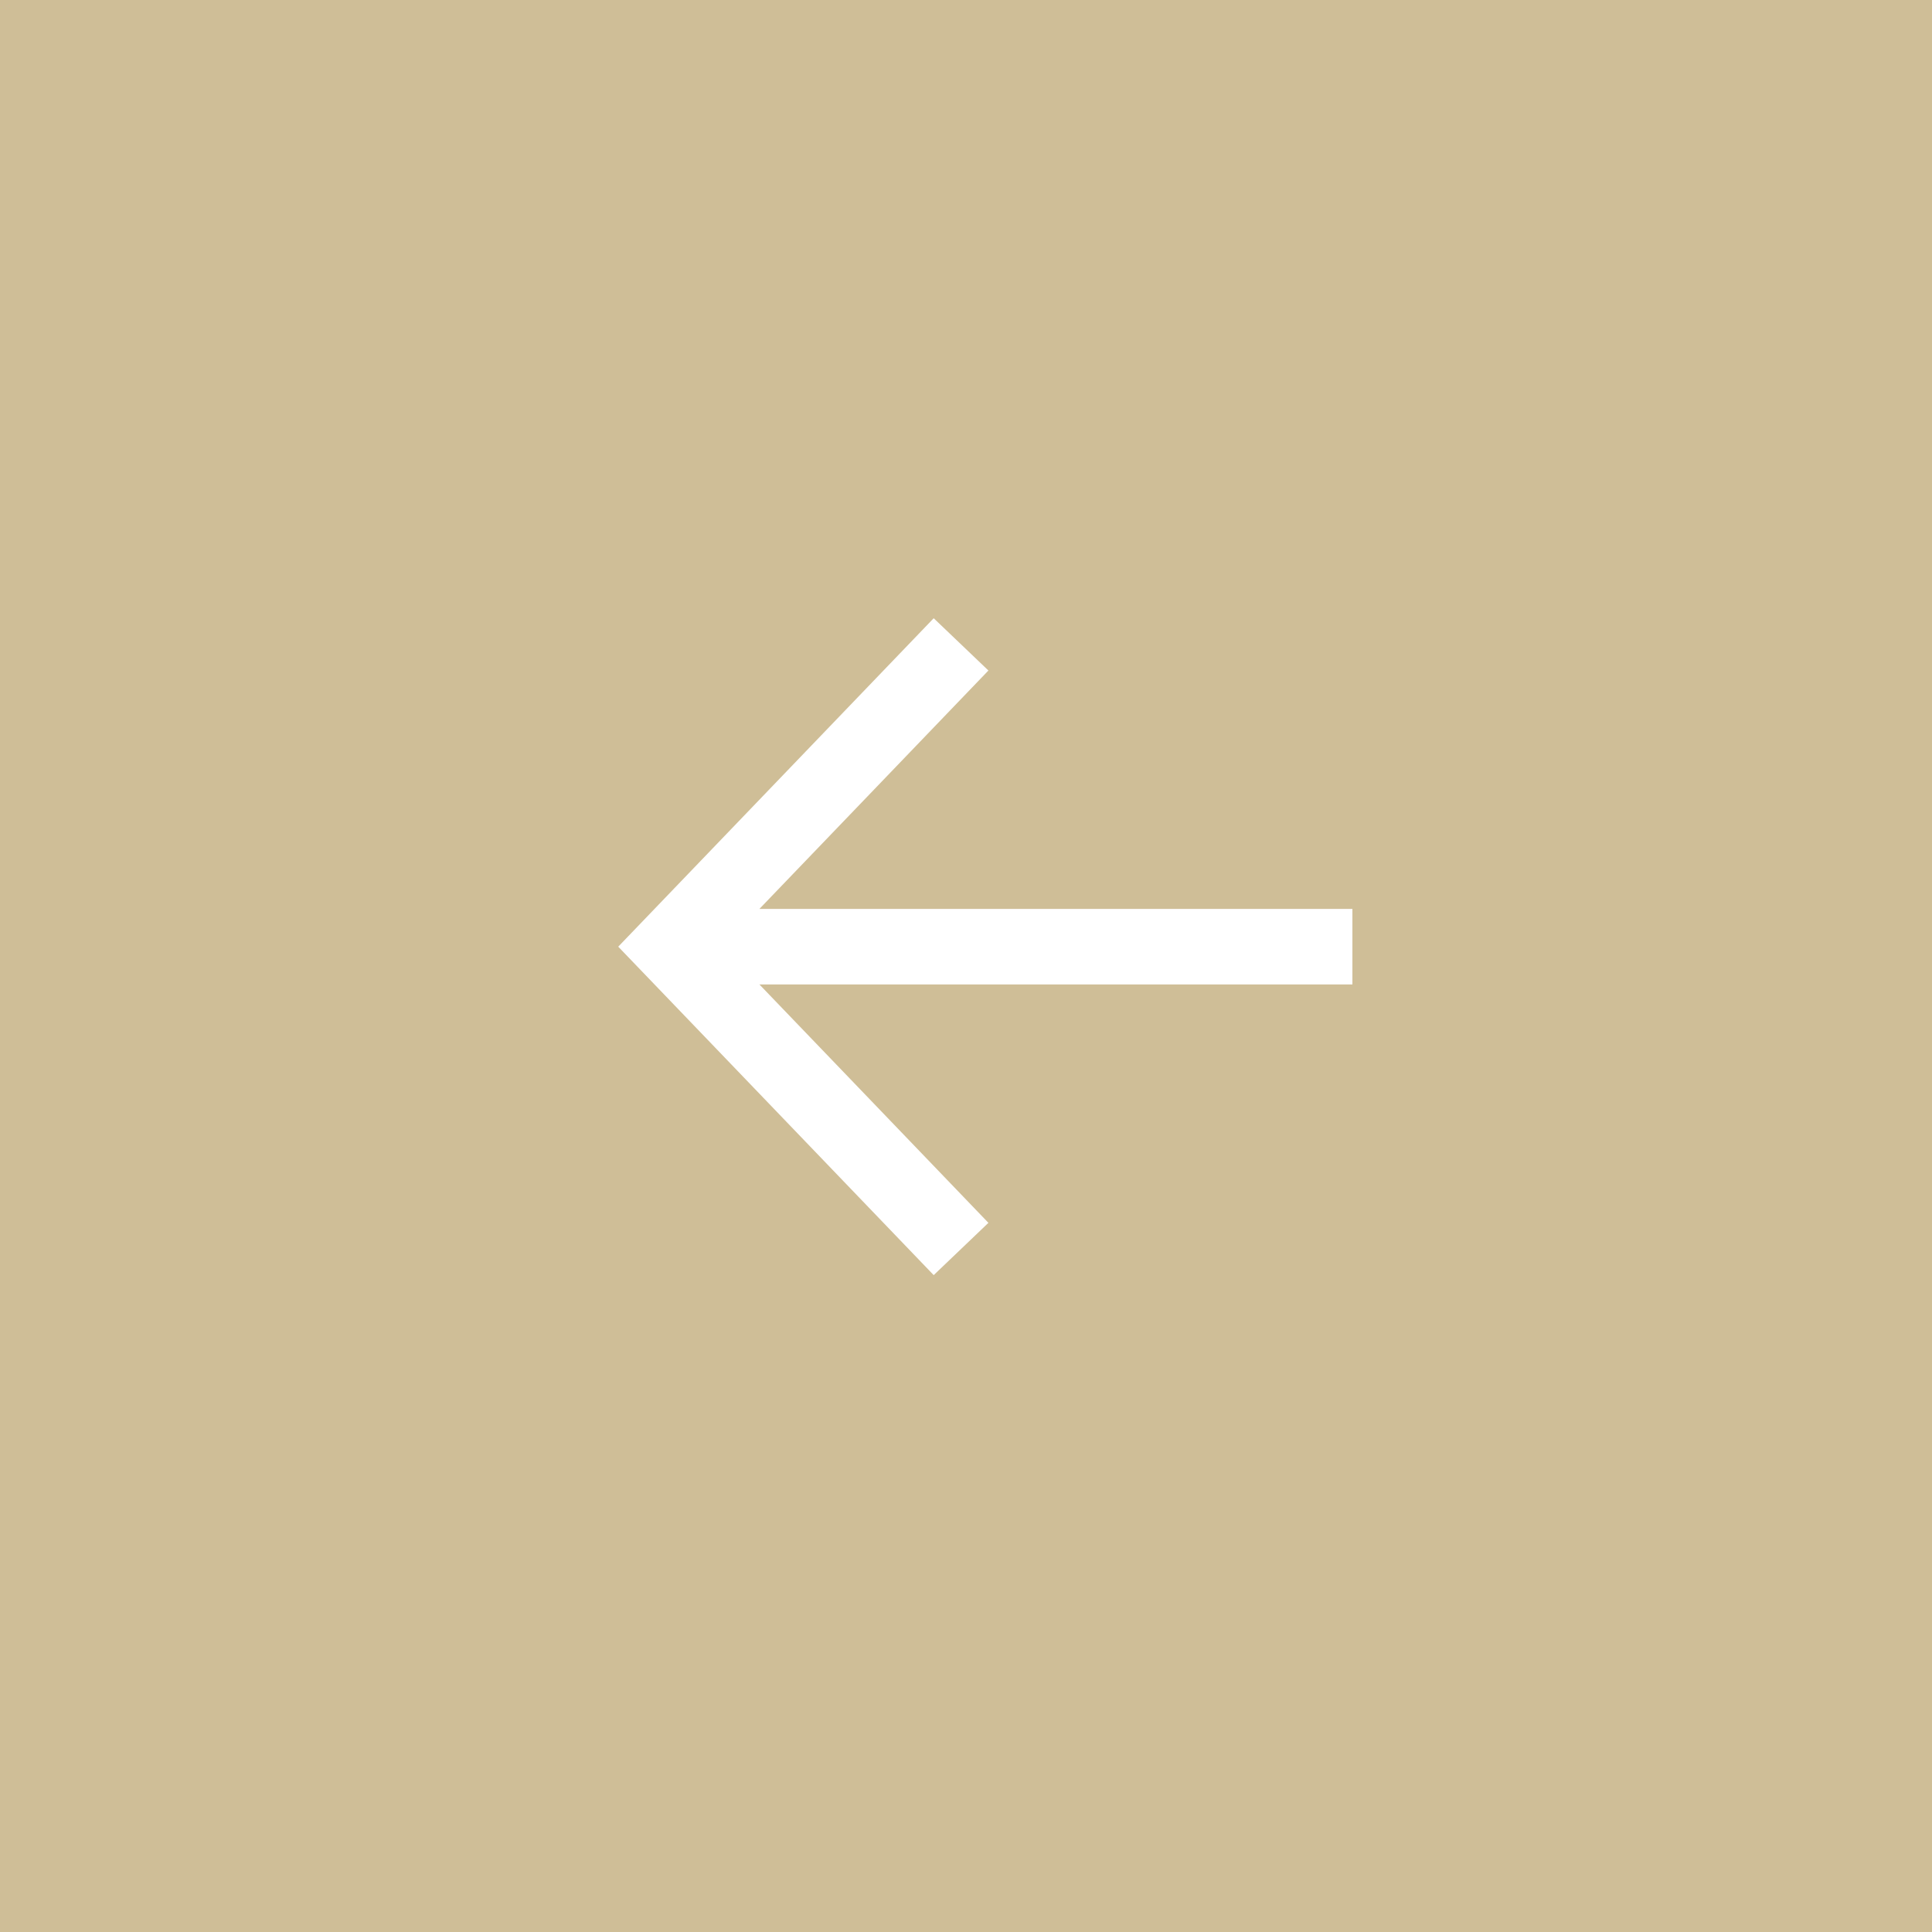 <svg width="50" height="50" viewBox="0 0 50 50" fill="none" xmlns="http://www.w3.org/2000/svg">
<path d="M0 50H50V0H0V50Z" fill="#CFBE97"/>
<path fill-rule="evenodd" clip-rule="evenodd" d="M24.164 33L16 24.5L24.164 16L25.58 17.353L19.654 23.522L35 23.522L35 25.478L19.654 25.478L25.58 31.647L24.164 33Z" fill="white"/>
</svg>
